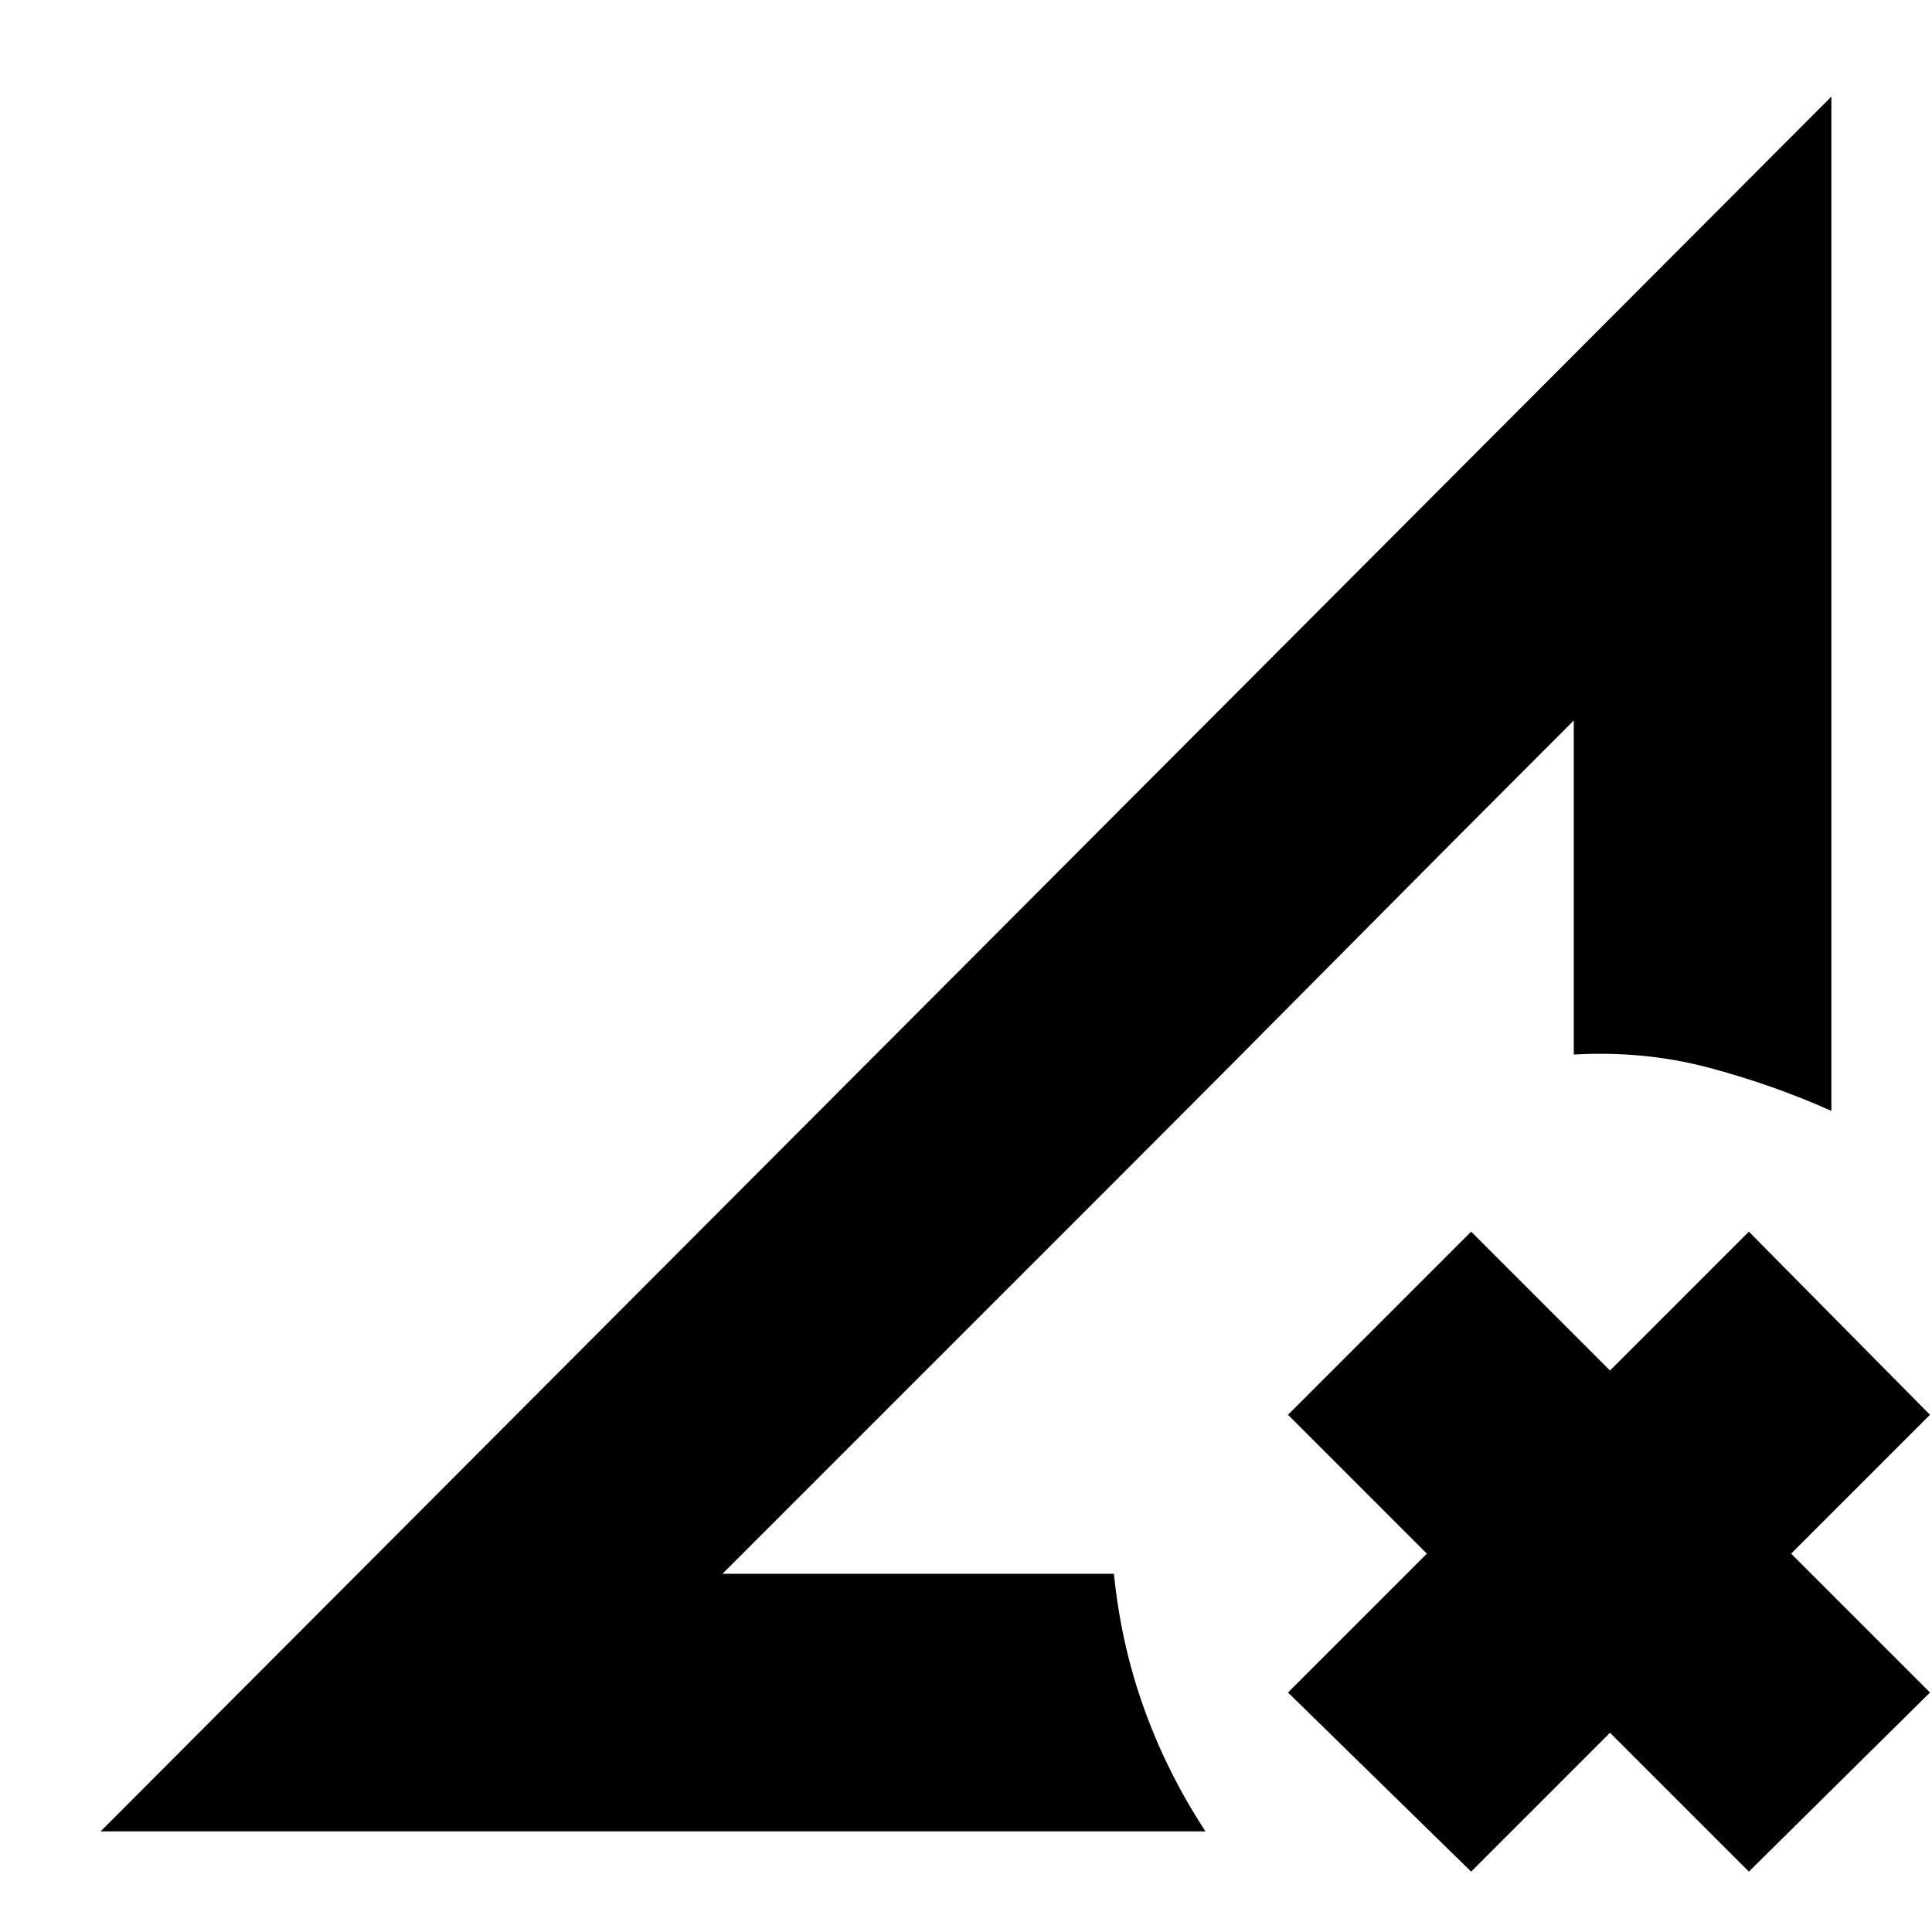 <svg xmlns="http://www.w3.org/2000/svg" height="20" viewBox="0 -960 960 960" width="20"><path d="m731-30-91-89 69-69-69-69 91-91 69 69 69-69 90 91-69 69 69 69-90 89-69-69-69 69ZM50-50l860-862v504q-29-13-61-21.5t-67-6.5v-166L359-178h194.51q3.49 35 14.99 67T599-50H50Zm309-128 423-424q-63 63-116.5 117T562-381l-98.85 98.85L359-178Z"/></svg>